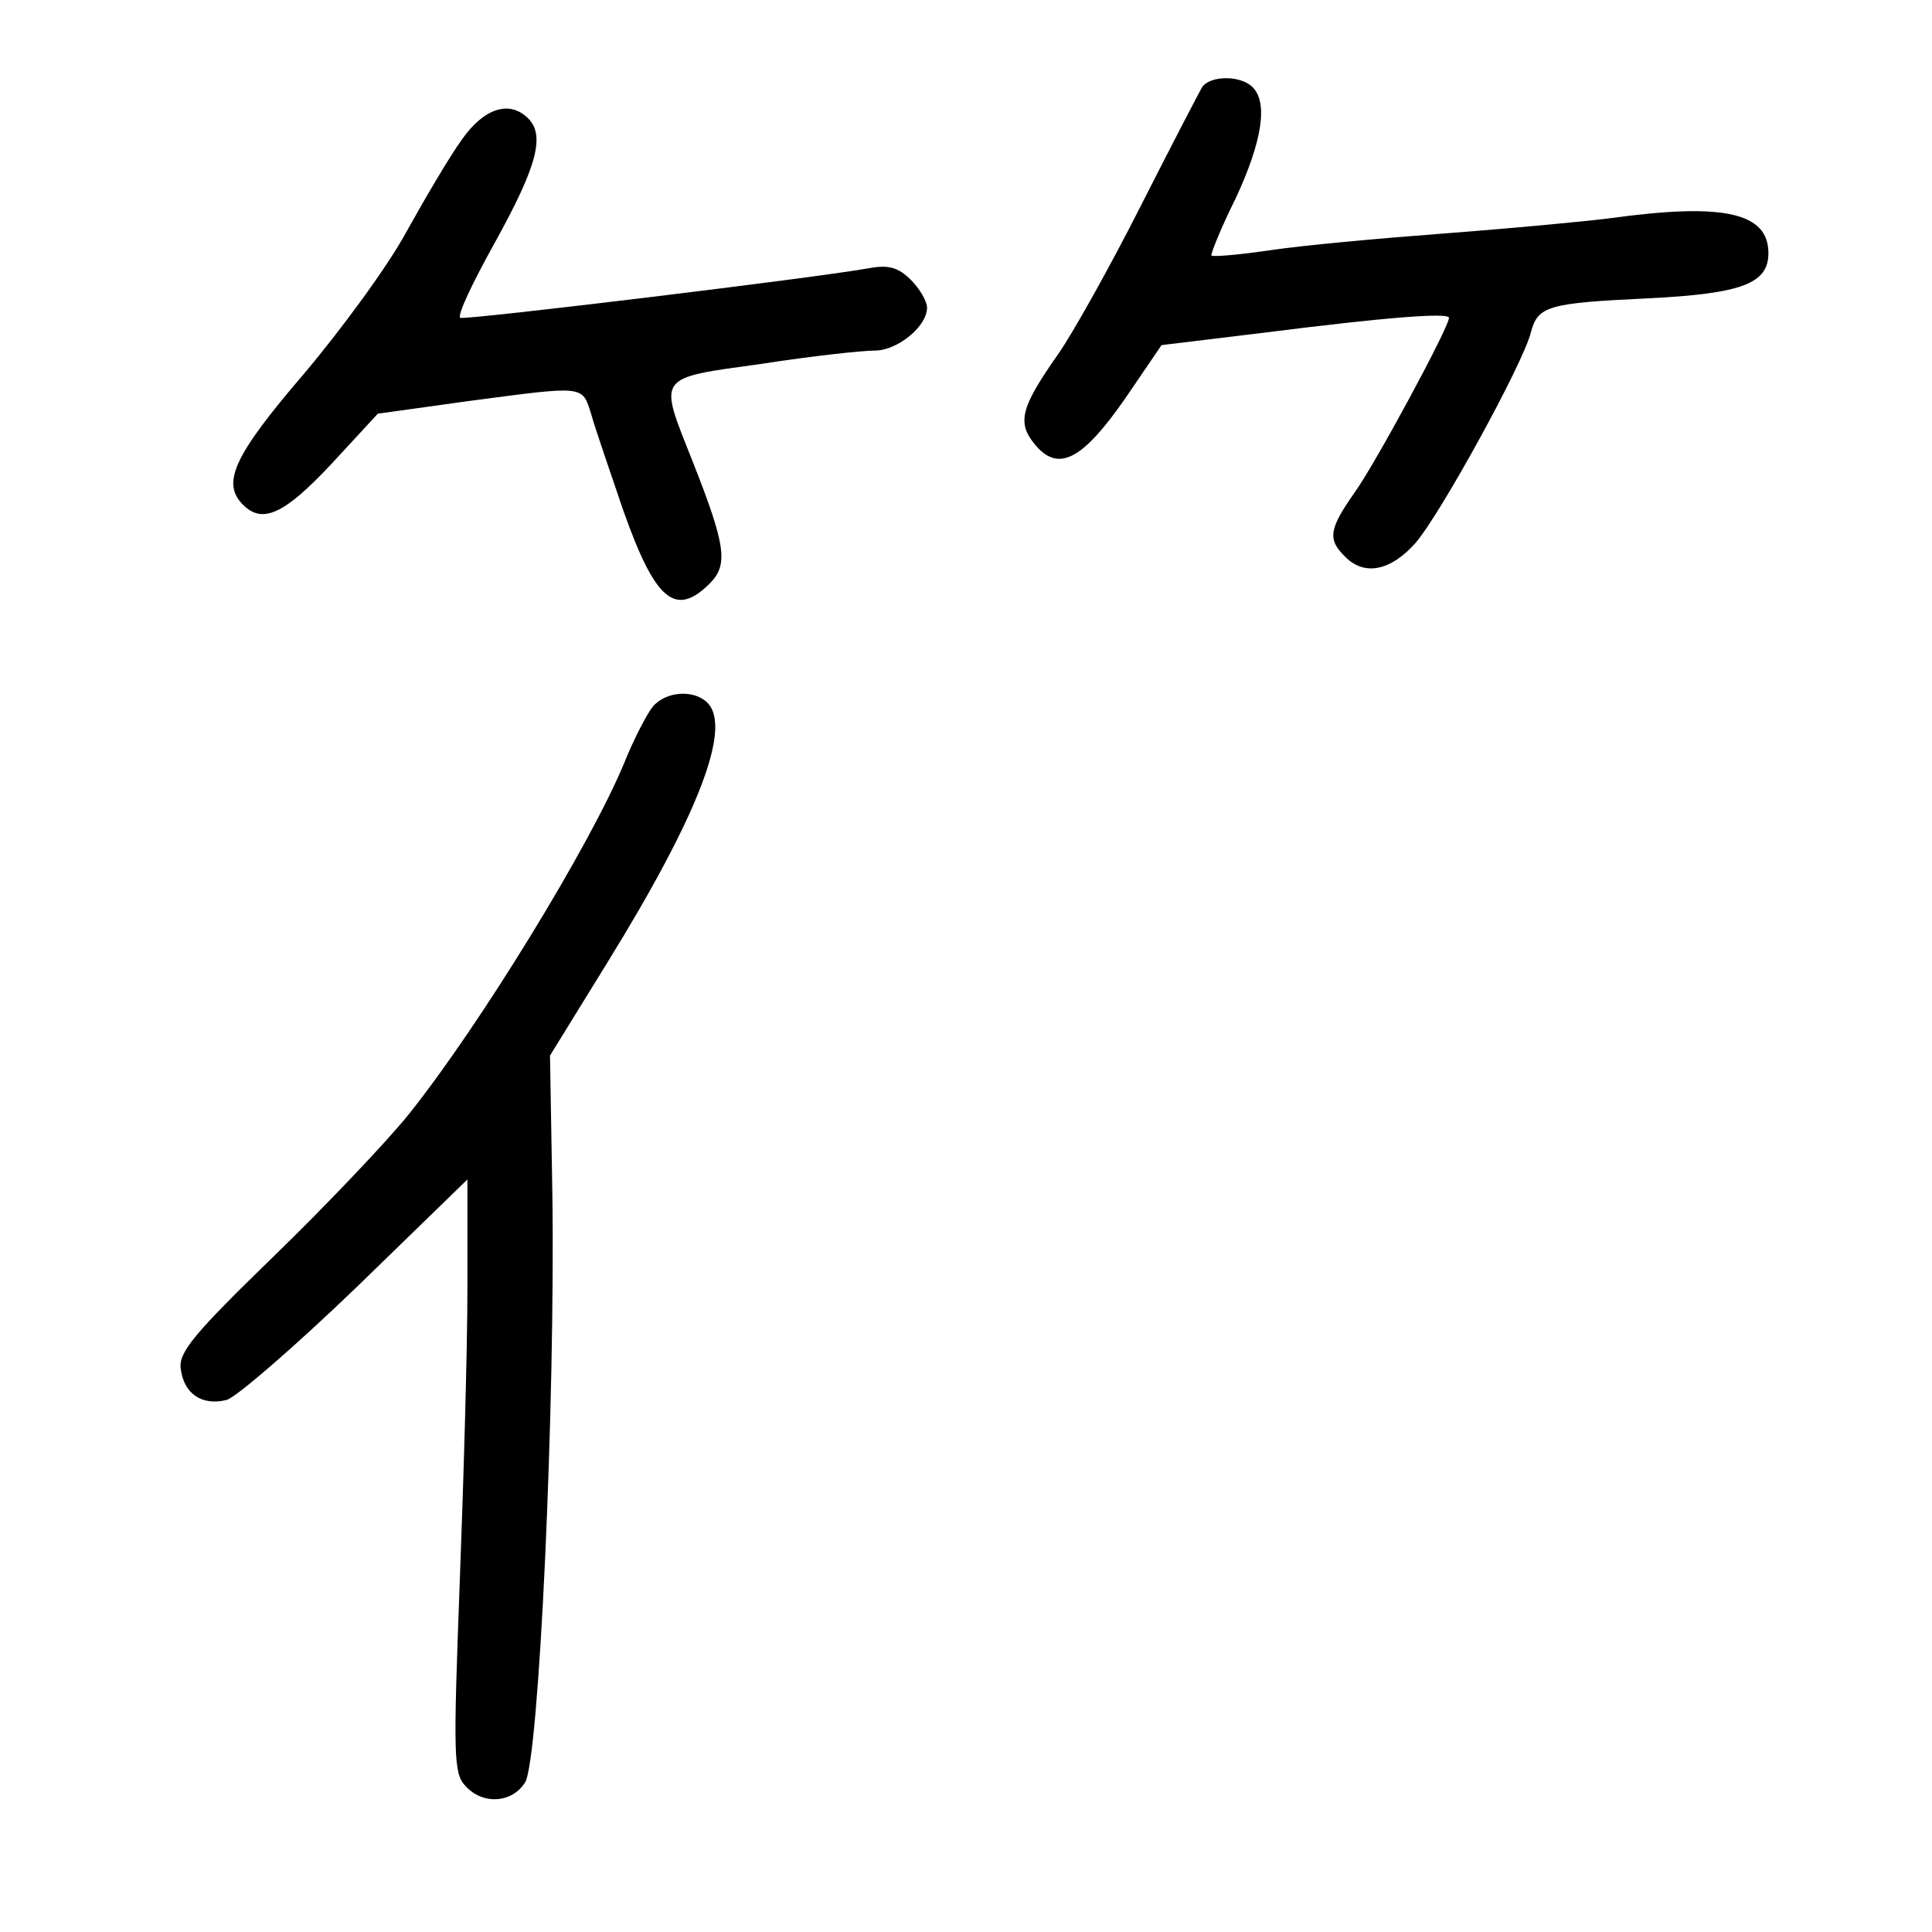 <?xml version="1.0" standalone="no"?>
<!DOCTYPE svg PUBLIC "-//W3C//DTD SVG 20010904//EN"
 "http://www.w3.org/TR/2001/REC-SVG-20010904/DTD/svg10.dtd">
<svg version="1.0" xmlns="http://www.w3.org/2000/svg"
 width="248pt" height="248pt" viewBox="0 0 248 248"
 preserveAspectRatio="xMidYMid meet">
<g transform="translate(0,248) scale(0.1,-0.1)"
fill="#000000" stroke="none">
<path d="M1543 2368 c-4 -7 -40 -76 -79 -153 -39 -77 -87 -163 -106 -190 -47
-67 -53 -87 -30 -115 30 -37 61 -21 116 58 l47 69 132 16 c158 20 237 26 237
19 0 -12 -95 -188 -121 -224 -33 -47 -35 -60 -13 -82 25 -26 59 -19 91 17 32
37 138 230 148 270 9 34 21 38 150 44 121 6 155 19 155 58 0 52 -57 65 -202
45 -40 -5 -138 -14 -218 -20 -80 -6 -178 -15 -218 -21 -41 -6 -75 -9 -77 -7
-1 2 12 35 31 73 34 73 42 123 22 143 -16 16 -55 15 -65 0z"/>
<path d="M593 2301 c-16 -22 -47 -75 -71 -118 -23 -43 -83 -125 -132 -183 -90
-105 -106 -140 -78 -168 25 -25 53 -12 113 52 l60 65 115 16 c152 20 147 21
159 -17 5 -18 24 -73 41 -123 41 -116 67 -138 111 -94 24 24 21 48 -22 157
-44 111 -48 106 89 125 64 10 129 17 145 17 29 0 67 31 67 55 0 8 -9 24 -21
36 -16 16 -29 19 -52 15 -64 -12 -519 -67 -526 -64 -5 2 16 46 45 98 53 96 64
136 42 158 -24 24 -57 13 -85 -27z"/>
<path d="M838 1573 c-8 -10 -25 -43 -37 -73 -44 -106 -185 -336 -276 -450 -29
-36 -107 -118 -174 -183 -102 -99 -122 -123 -119 -144 4 -32 27 -48 59 -40 13
4 88 69 167 145 l142 138 0 -140 c0 -78 -5 -249 -10 -381 -8 -215 -8 -241 7
-257 22 -25 60 -23 77 4 18 28 39 487 35 758 l-3 175 74 120 c116 188 160 301
128 333 -17 17 -53 15 -70 -5z"/>
</g>
</svg>
